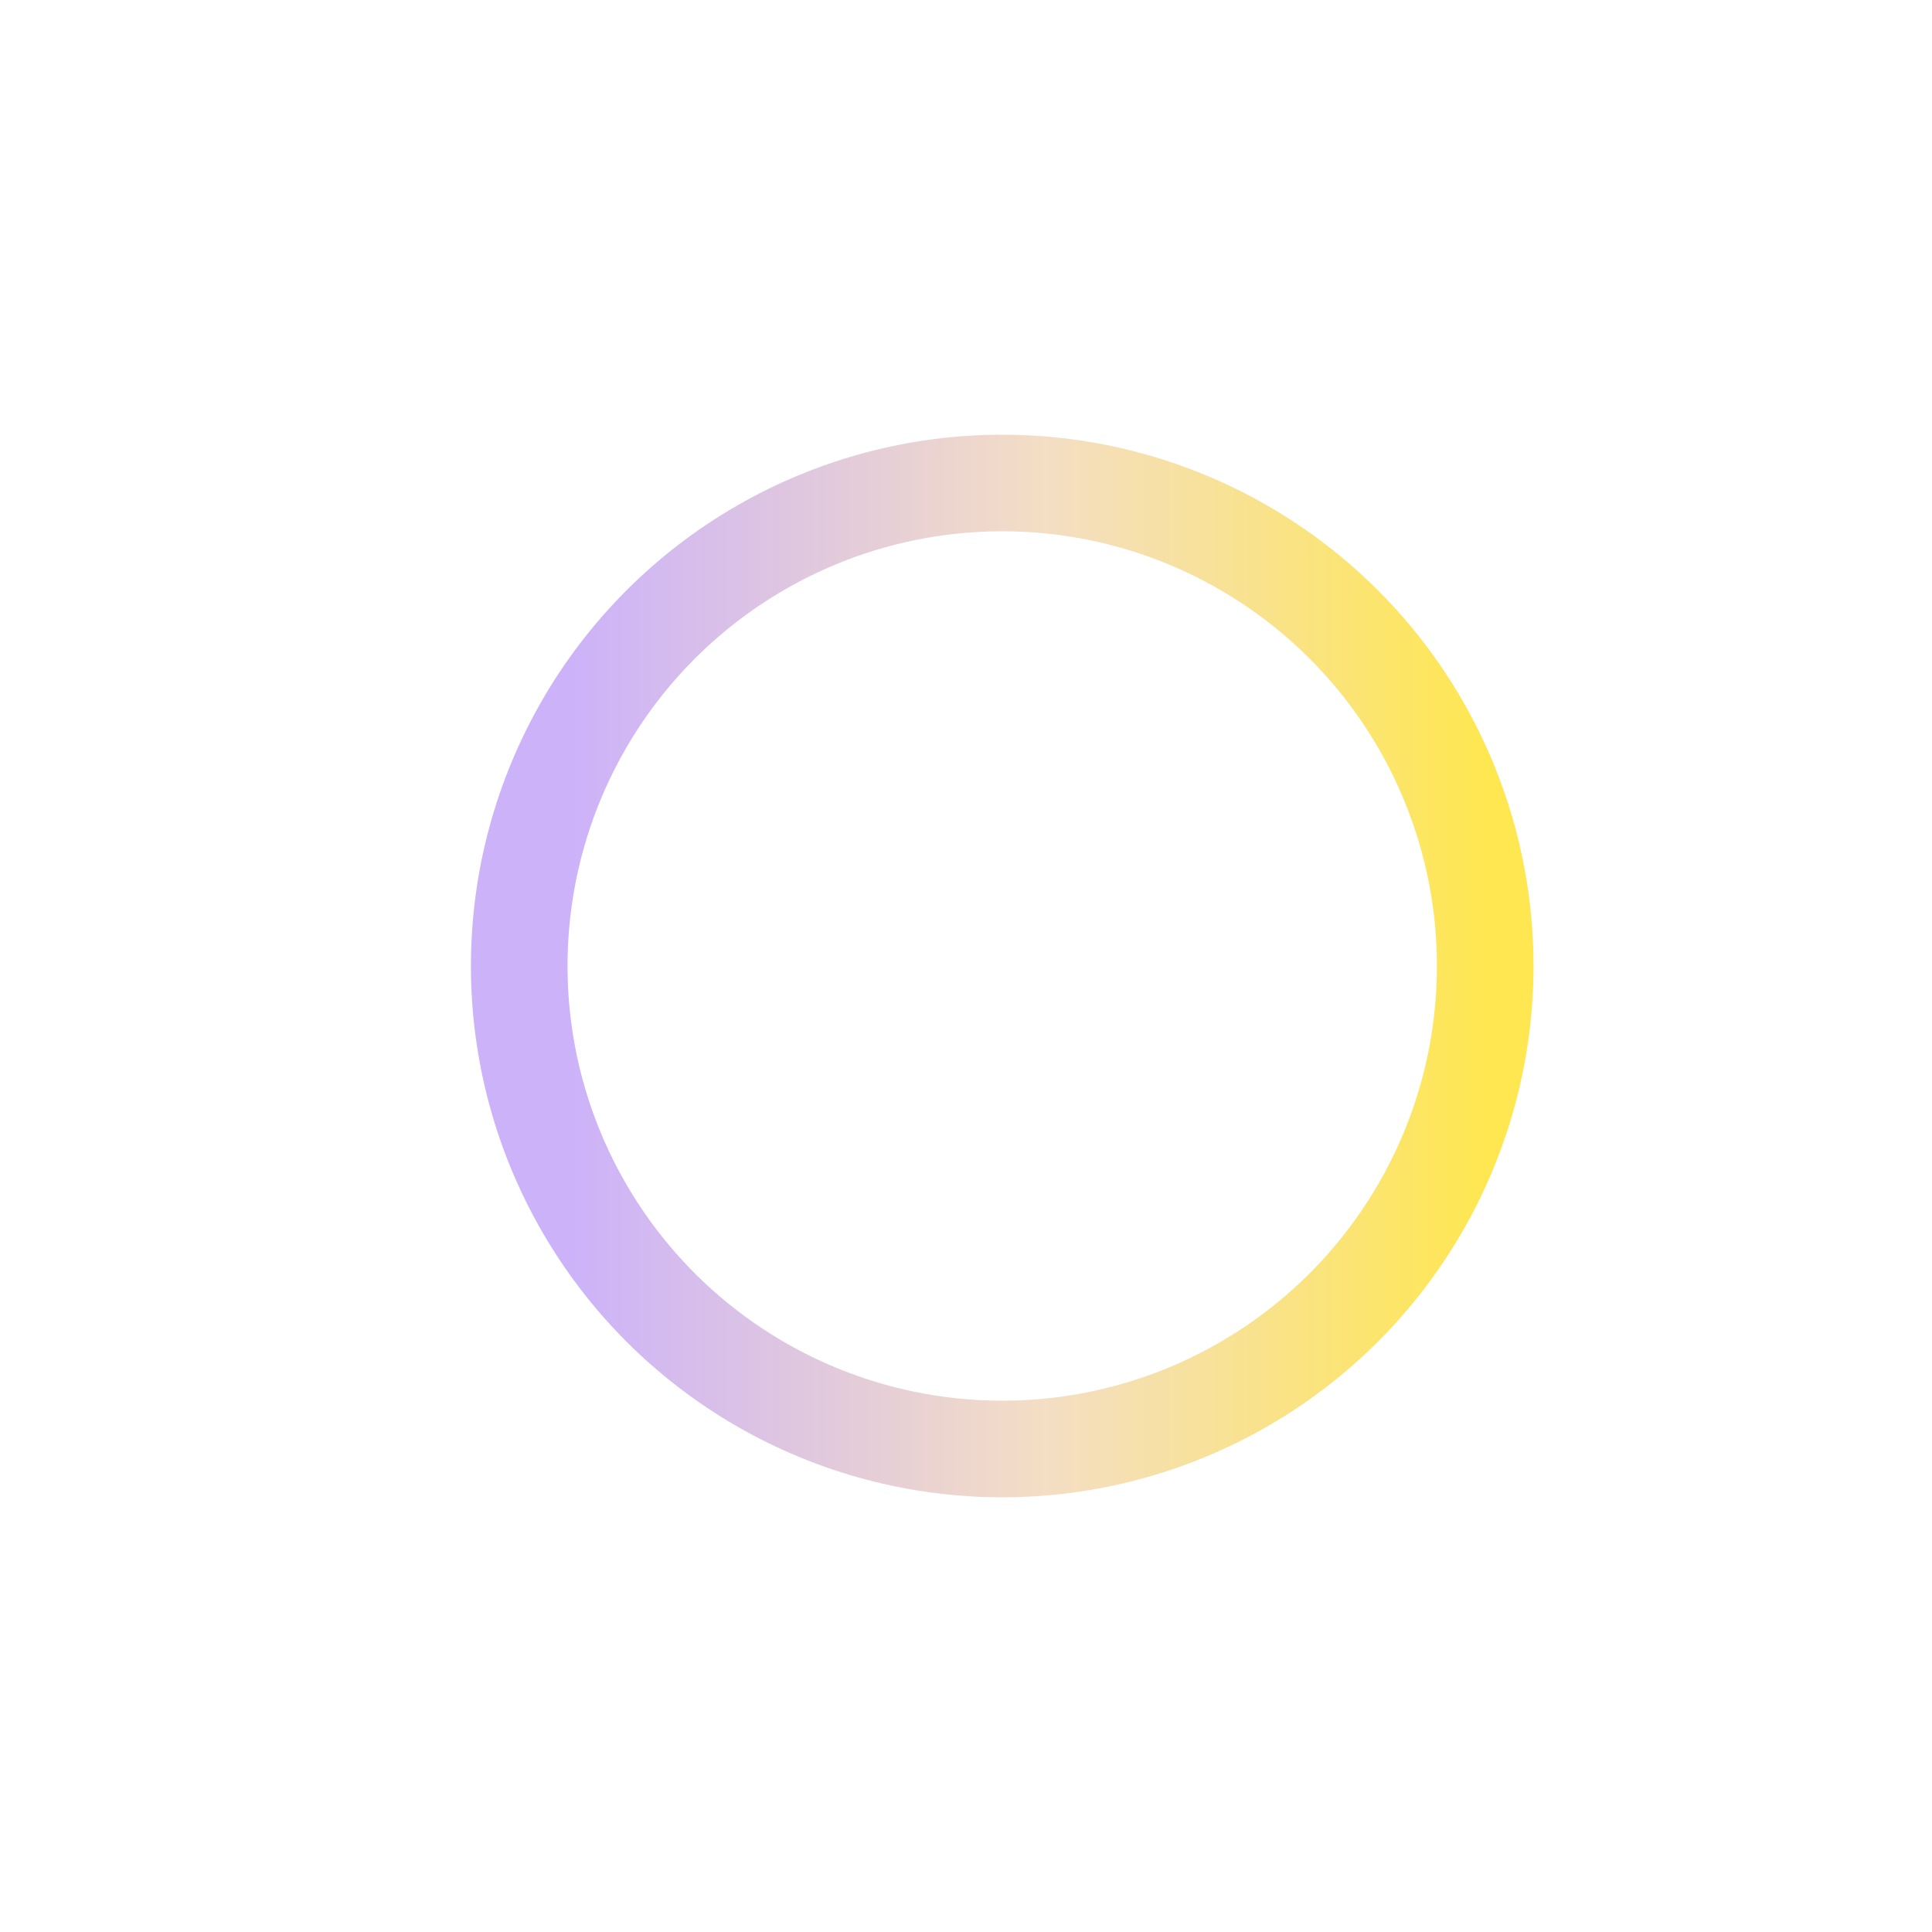 <svg width="20" height="20" viewBox="0 0 20 20" fill="none" xmlns="http://www.w3.org/2000/svg">
<g filter="url(#filter0_d_330_21481)">
<circle cx="10.375" cy="10" r="5" stroke="url(#paint0_linear_330_21481)"/>
</g>
<path d="M13.043 9.213L10.452 11.929C10.374 12.01 10.272 12.051 10.17 12.051C10.068 12.051 9.966 12.01 9.888 11.929L8.593 10.571C8.437 10.408 8.437 10.144 8.593 9.98C8.748 9.817 9 9.817 9.156 9.98L10.17 11.043L12.479 8.623C12.635 8.459 12.887 8.459 13.043 8.623C13.199 8.786 13.199 9.05 13.043 9.213Z" fill="white"/>
<defs>
<filter id="filter0_d_330_21481" x="0.875" y="0.5" width="19" height="19" filterUnits="userSpaceOnUse" color-interpolation-filters="sRGB">
<feFlood flood-opacity="0" result="BackgroundImageFix"/>
<feColorMatrix in="SourceAlpha" type="matrix" values="0 0 0 0 0 0 0 0 0 0 0 0 0 0 0 0 0 0 127 0" result="hardAlpha"/>
<feOffset/>
<feGaussianBlur stdDeviation="2"/>
<feColorMatrix type="matrix" values="0 0 0 0 0 0 0 0 0 0 0 0 0 0 0 0 0 0 0.064 0"/>
<feBlend mode="normal" in2="BackgroundImageFix" result="effect1_dropShadow_330_21481"/>
<feBlend mode="normal" in="SourceGraphic" in2="effect1_dropShadow_330_21481" result="shape"/>
</filter>
<linearGradient id="paint0_linear_330_21481" x1="15.375" y1="5" x2="5.375" y2="5" gradientUnits="userSpaceOnUse">
<stop stop-color="#FEE750"/>
<stop offset="0.453" stop-color="#F4DEC4"/>
<stop offset="0.948" stop-color="#CCB2F9"/>
<stop offset="1" stop-color="#CCB2F9"/>
</linearGradient>
</defs>
</svg>
